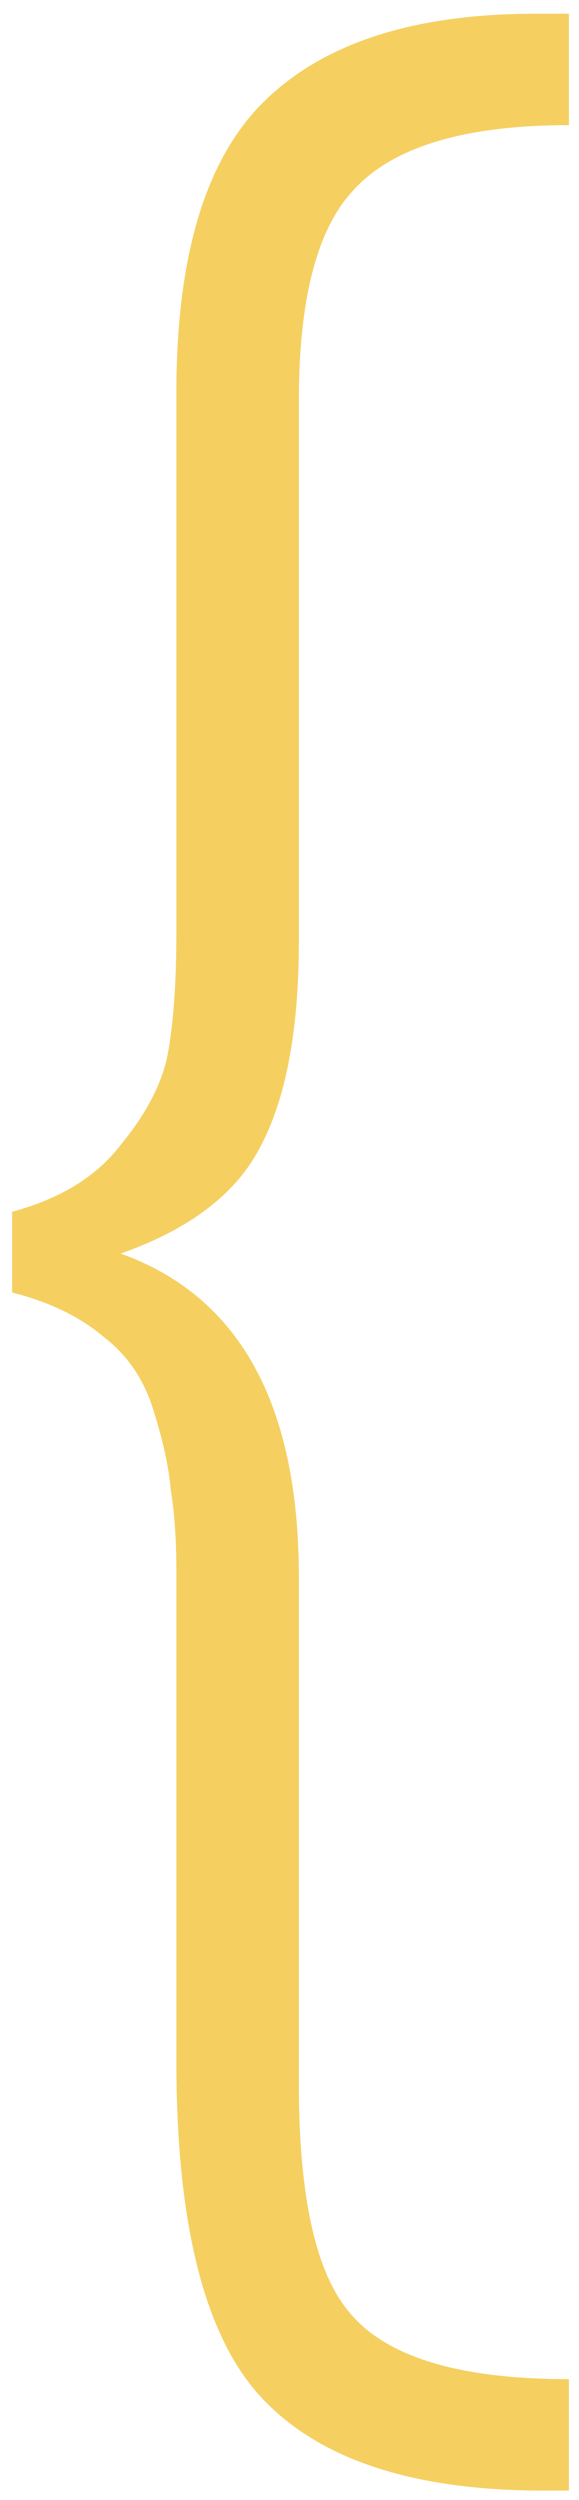 <svg width="35" height="151" fill="none" xmlns="http://www.w3.org/2000/svg"><path d="M.732 78.073v-4.88c2.917-.786 5.104-2.132 6.563-4.04 1.57-1.907 2.524-3.758 2.86-5.553.337-1.907.506-4.32.506-7.236V23.716c0-8.19 1.739-14.024 5.216-17.502C19.468 2.624 24.965.828 32.37.828h2.02V7.56c-6.396 0-10.771 1.346-13.127 4.039-2.132 2.356-3.198 6.563-3.198 12.621v32.648c0 5.386-.785 9.537-2.356 12.454-1.458 2.805-4.263 4.936-8.414 6.395 7.18 2.58 10.77 9.087 10.77 19.521v30.629c0 6.956 1.066 11.612 3.198 13.968 2.244 2.58 6.62 3.87 13.126 3.87v6.732h-1.514c-7.966 0-13.688-1.907-17.166-5.722-3.365-3.702-5.048-10.434-5.048-20.195V94.902c0-1.908-.113-3.534-.337-4.88-.112-1.347-.449-2.918-1.01-4.713-.56-1.907-1.57-3.422-3.029-4.544-1.458-1.234-3.31-2.131-5.553-2.692z" fill="#F5D061"/></svg>